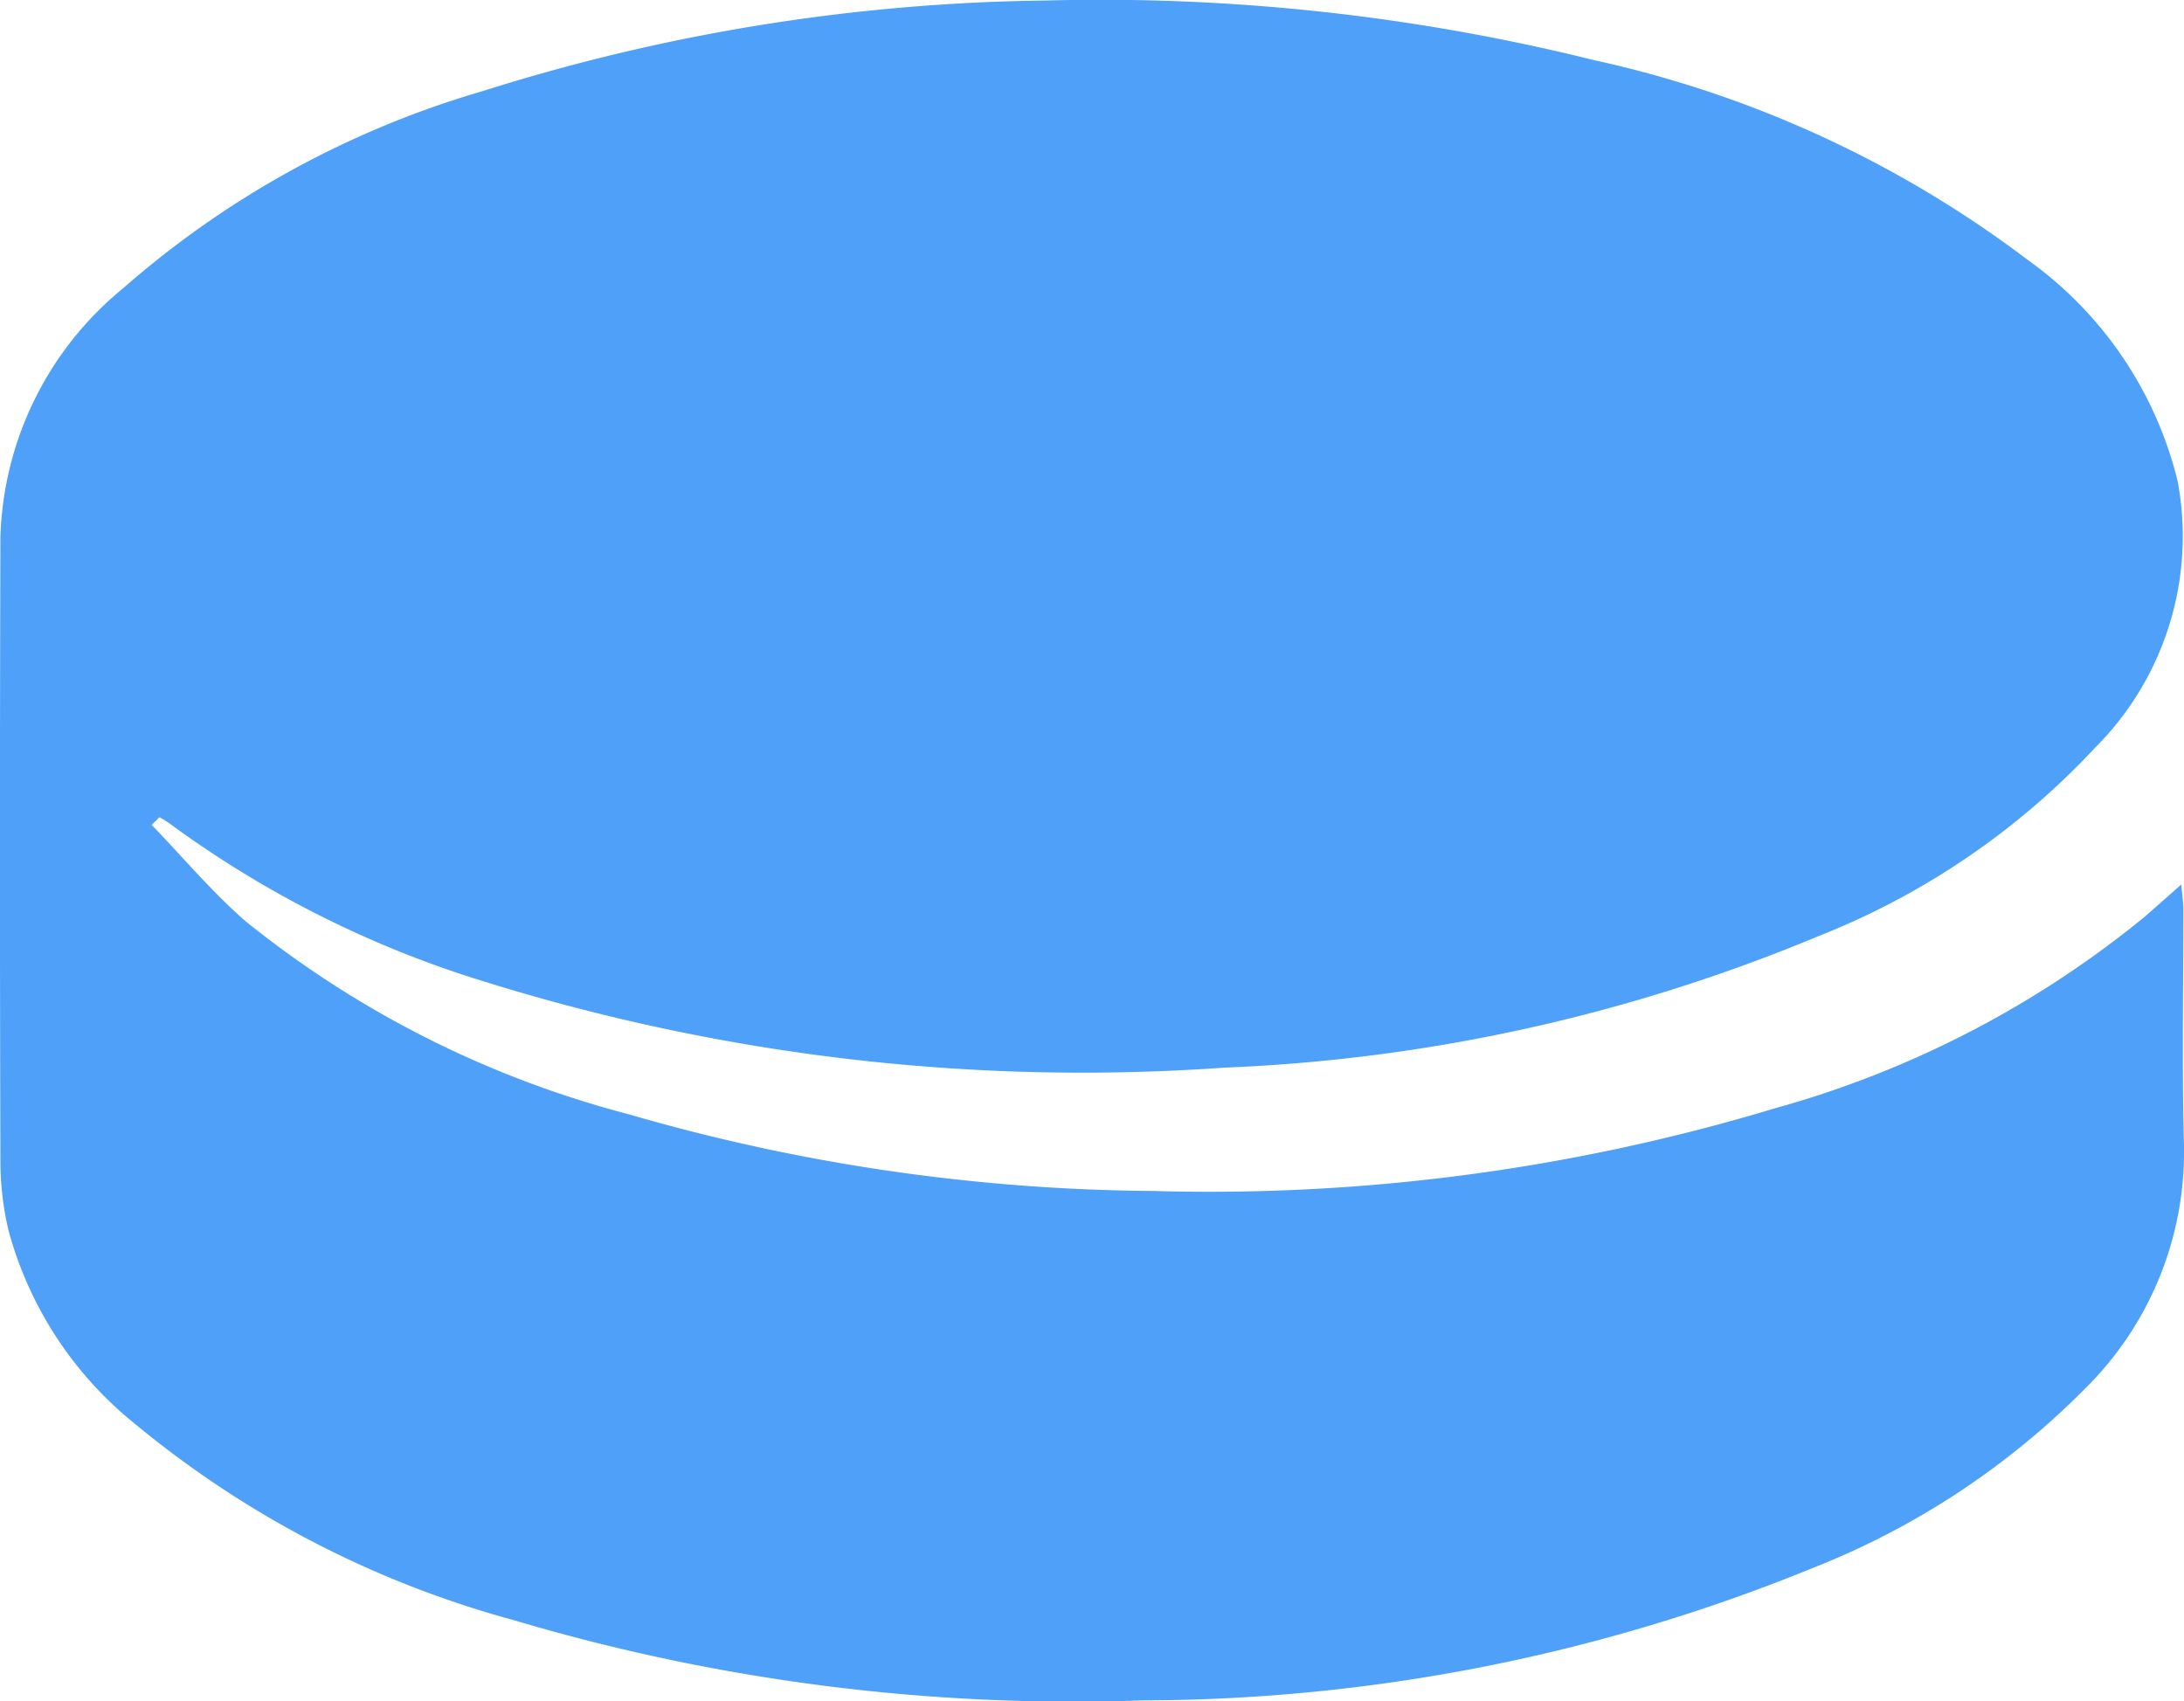 <svg xmlns="http://www.w3.org/2000/svg" xmlns:xlink="http://www.w3.org/1999/xlink" width="52" height="40.5" viewBox="0 0 52 40.5">
  <defs>
    <clipPath id="clip-path">
      <rect id="Rectangle_4753" data-name="Rectangle 4753" width="52" height="40.5" fill="none"/>
    </clipPath>
  </defs>
  <g id="Group_8470" data-name="Group 8470" transform="translate(-25 -12)">
    <g id="Group_8463" data-name="Group 8463" transform="translate(25 12)">
      <g id="Group_5983" data-name="Group 5983" clip-path="url(#clip-path)">
        <path id="Path_7076" data-name="Path 7076" d="M3.613,19.64c.745.769,1.436,1.6,2.244,2.3a24.311,24.311,0,0,0,9.1,4.585,45.86,45.86,0,0,0,12.516,1.83,46.612,46.612,0,0,0,14.8-1.972,24.018,24.018,0,0,0,8.794-4.558c.134-.116.265-.234.4-.352l.468-.414c.023.256.05.419.051.582,0,1.869-.036,3.739.014,5.607a7.916,7.916,0,0,1-2.342,5.8,18.825,18.825,0,0,1-6.509,4.288A42.4,42.4,0,0,1,27.2,40.483a46.693,46.693,0,0,1-14.987-1.916,23.987,23.987,0,0,1-9-4.669A8.879,8.879,0,0,1,.2,29.28a7.242,7.242,0,0,1-.189-1.634q-.022-7.437,0-14.874A7.951,7.951,0,0,1,2.929,6.866a22.525,22.525,0,0,1,8.575-4.7A46.171,46.171,0,0,1,24.916.012,48.726,48.726,0,0,1,37.959,1.433a26.451,26.451,0,0,1,10.32,4.754,9.135,9.135,0,0,1,3.57,5.265A7.115,7.115,0,0,1,49.886,17.8a18.056,18.056,0,0,1-6.58,4.484,40.973,40.973,0,0,1-14.161,3.135,47.808,47.808,0,0,1-17.551-2.031A25.058,25.058,0,0,1,4.031,19.6a2.723,2.723,0,0,0-.234-.144l-.184.183" transform="translate(-0.001 0)" fill="#4ea0f8"/>
      </g>
    </g>
  </g>
</svg>
